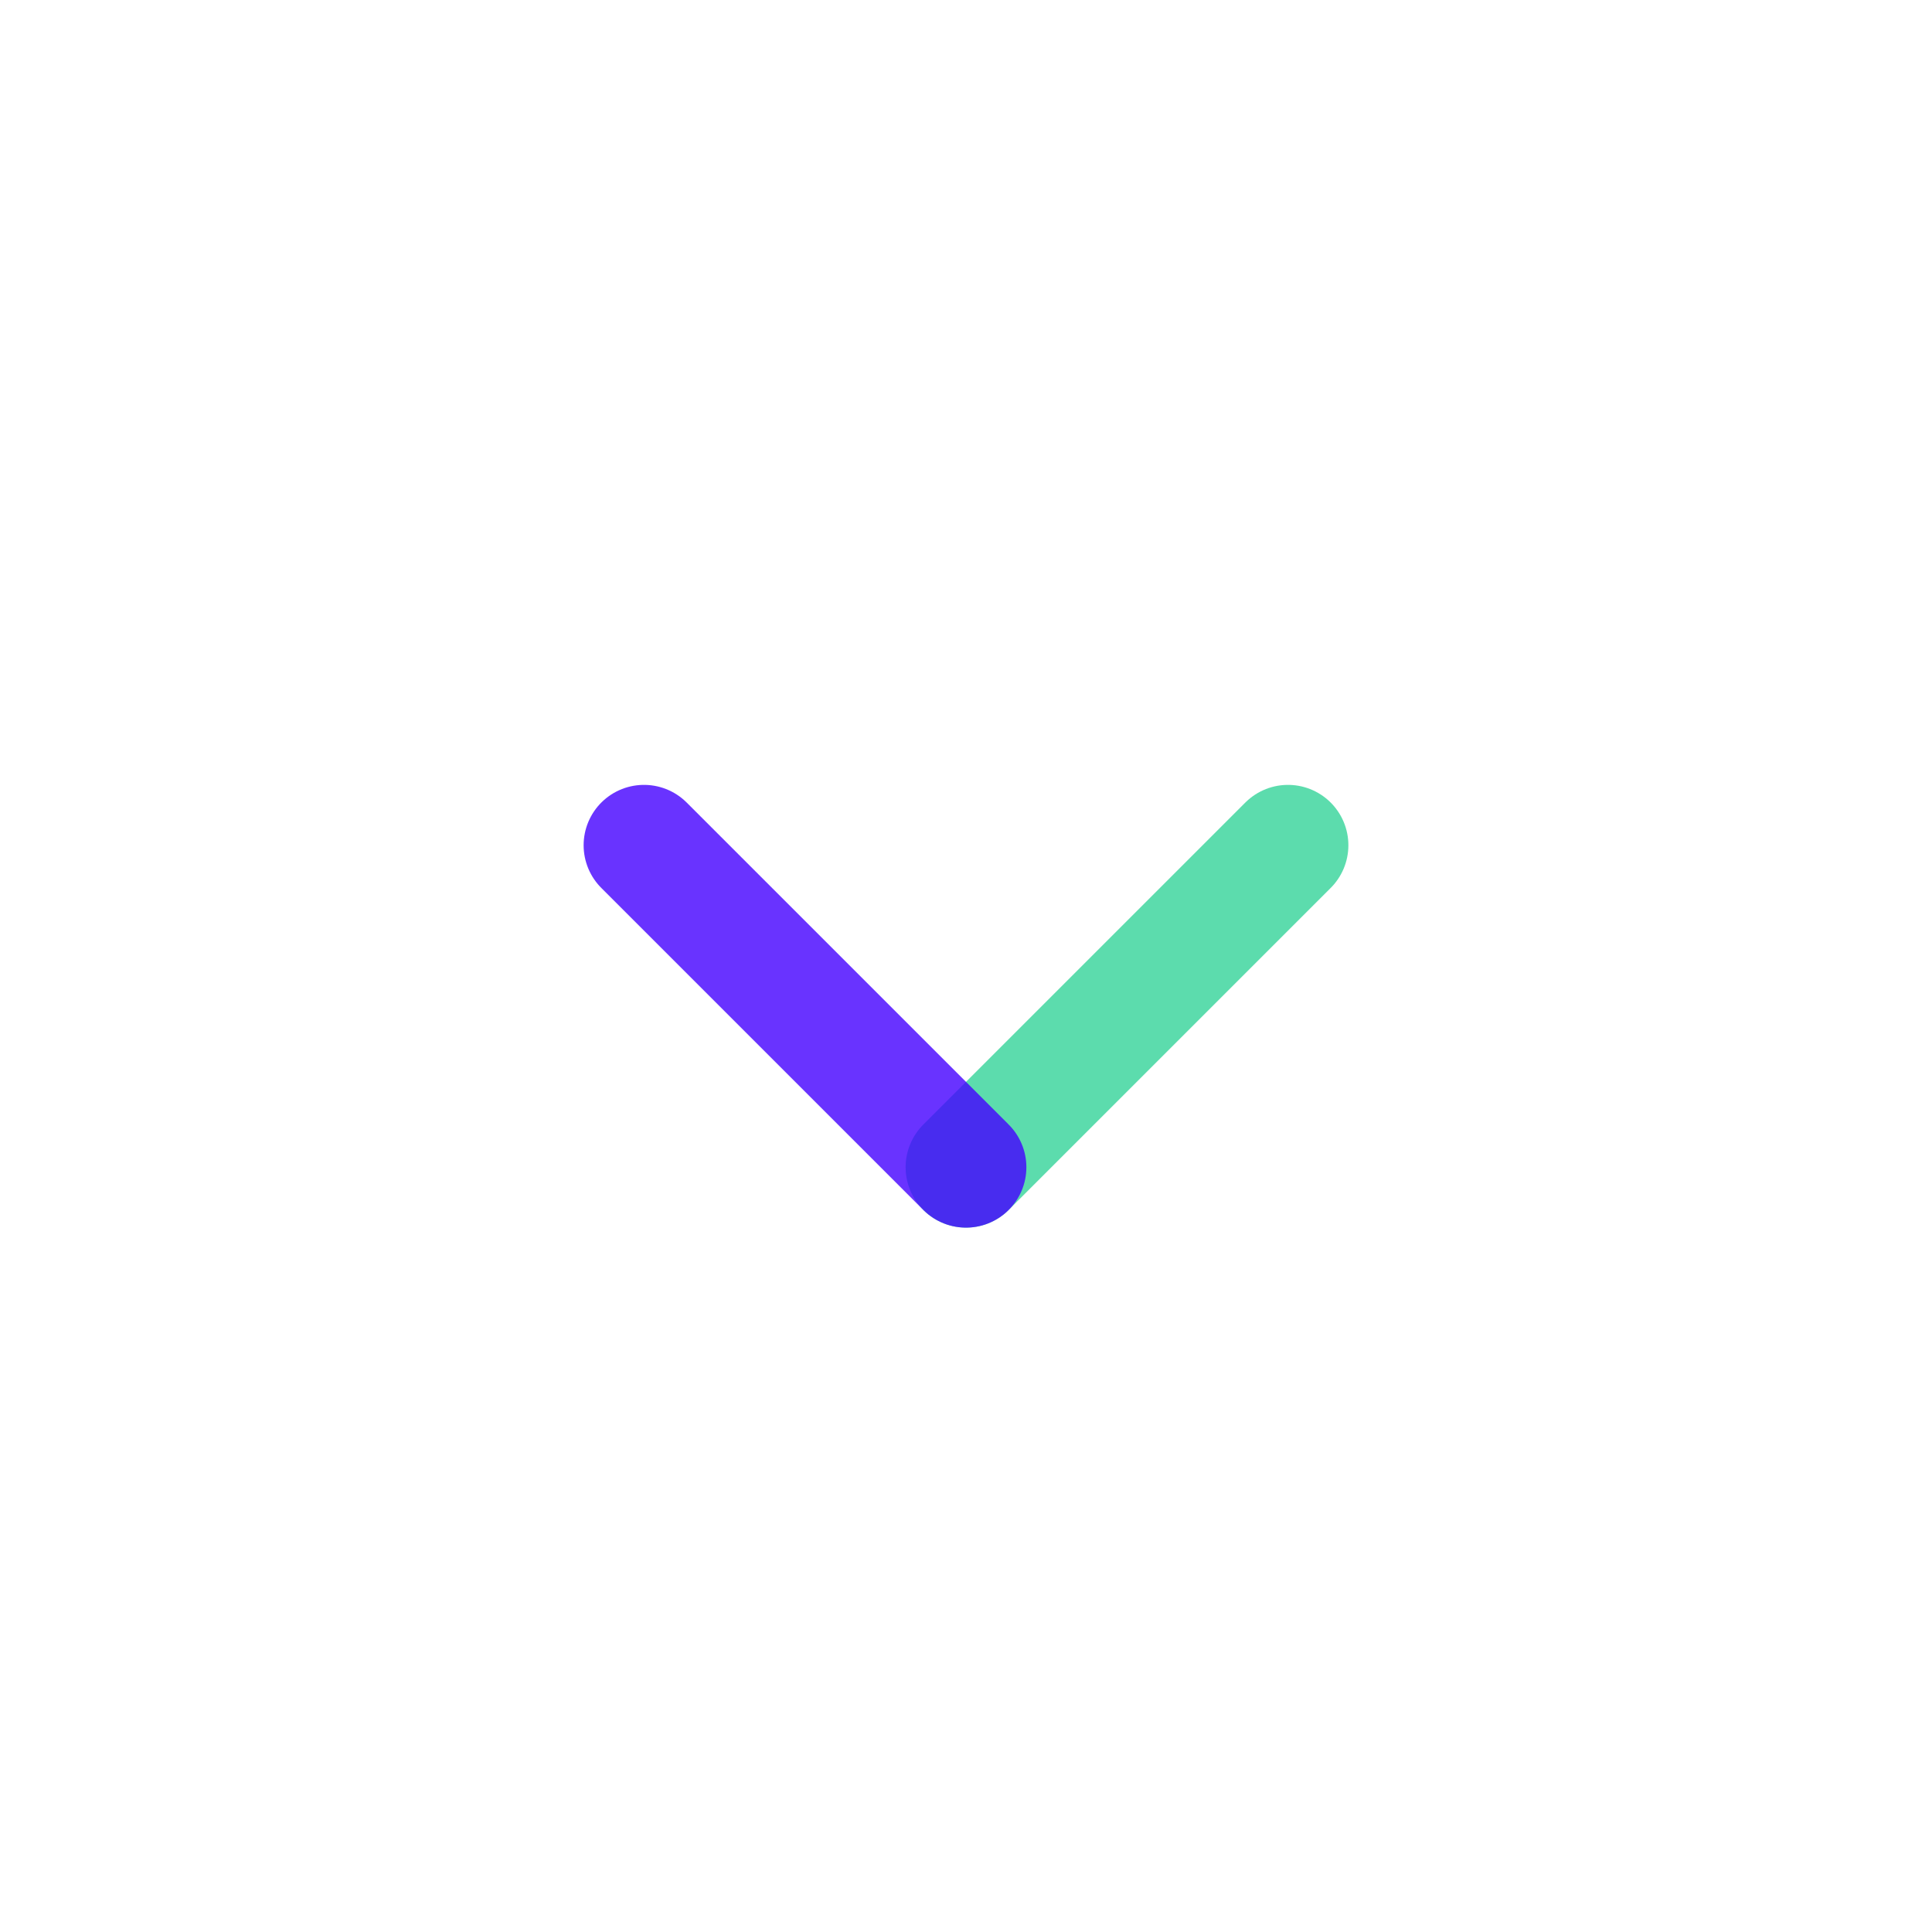 <svg width="24" height="24" viewBox="0 0 24 24" fill="none" xmlns="http://www.w3.org/2000/svg">
<path opacity="0.8" d="M16 10.5L12 14.5" stroke="#34D399" stroke-width="1.5" stroke-linecap="round" stroke-linejoin="round"/>
<path opacity="0.8" d="M8 10.5L12 14.5" stroke="#4400FF" stroke-width="1.5" stroke-linecap="round" stroke-linejoin="round"/>
</svg>
